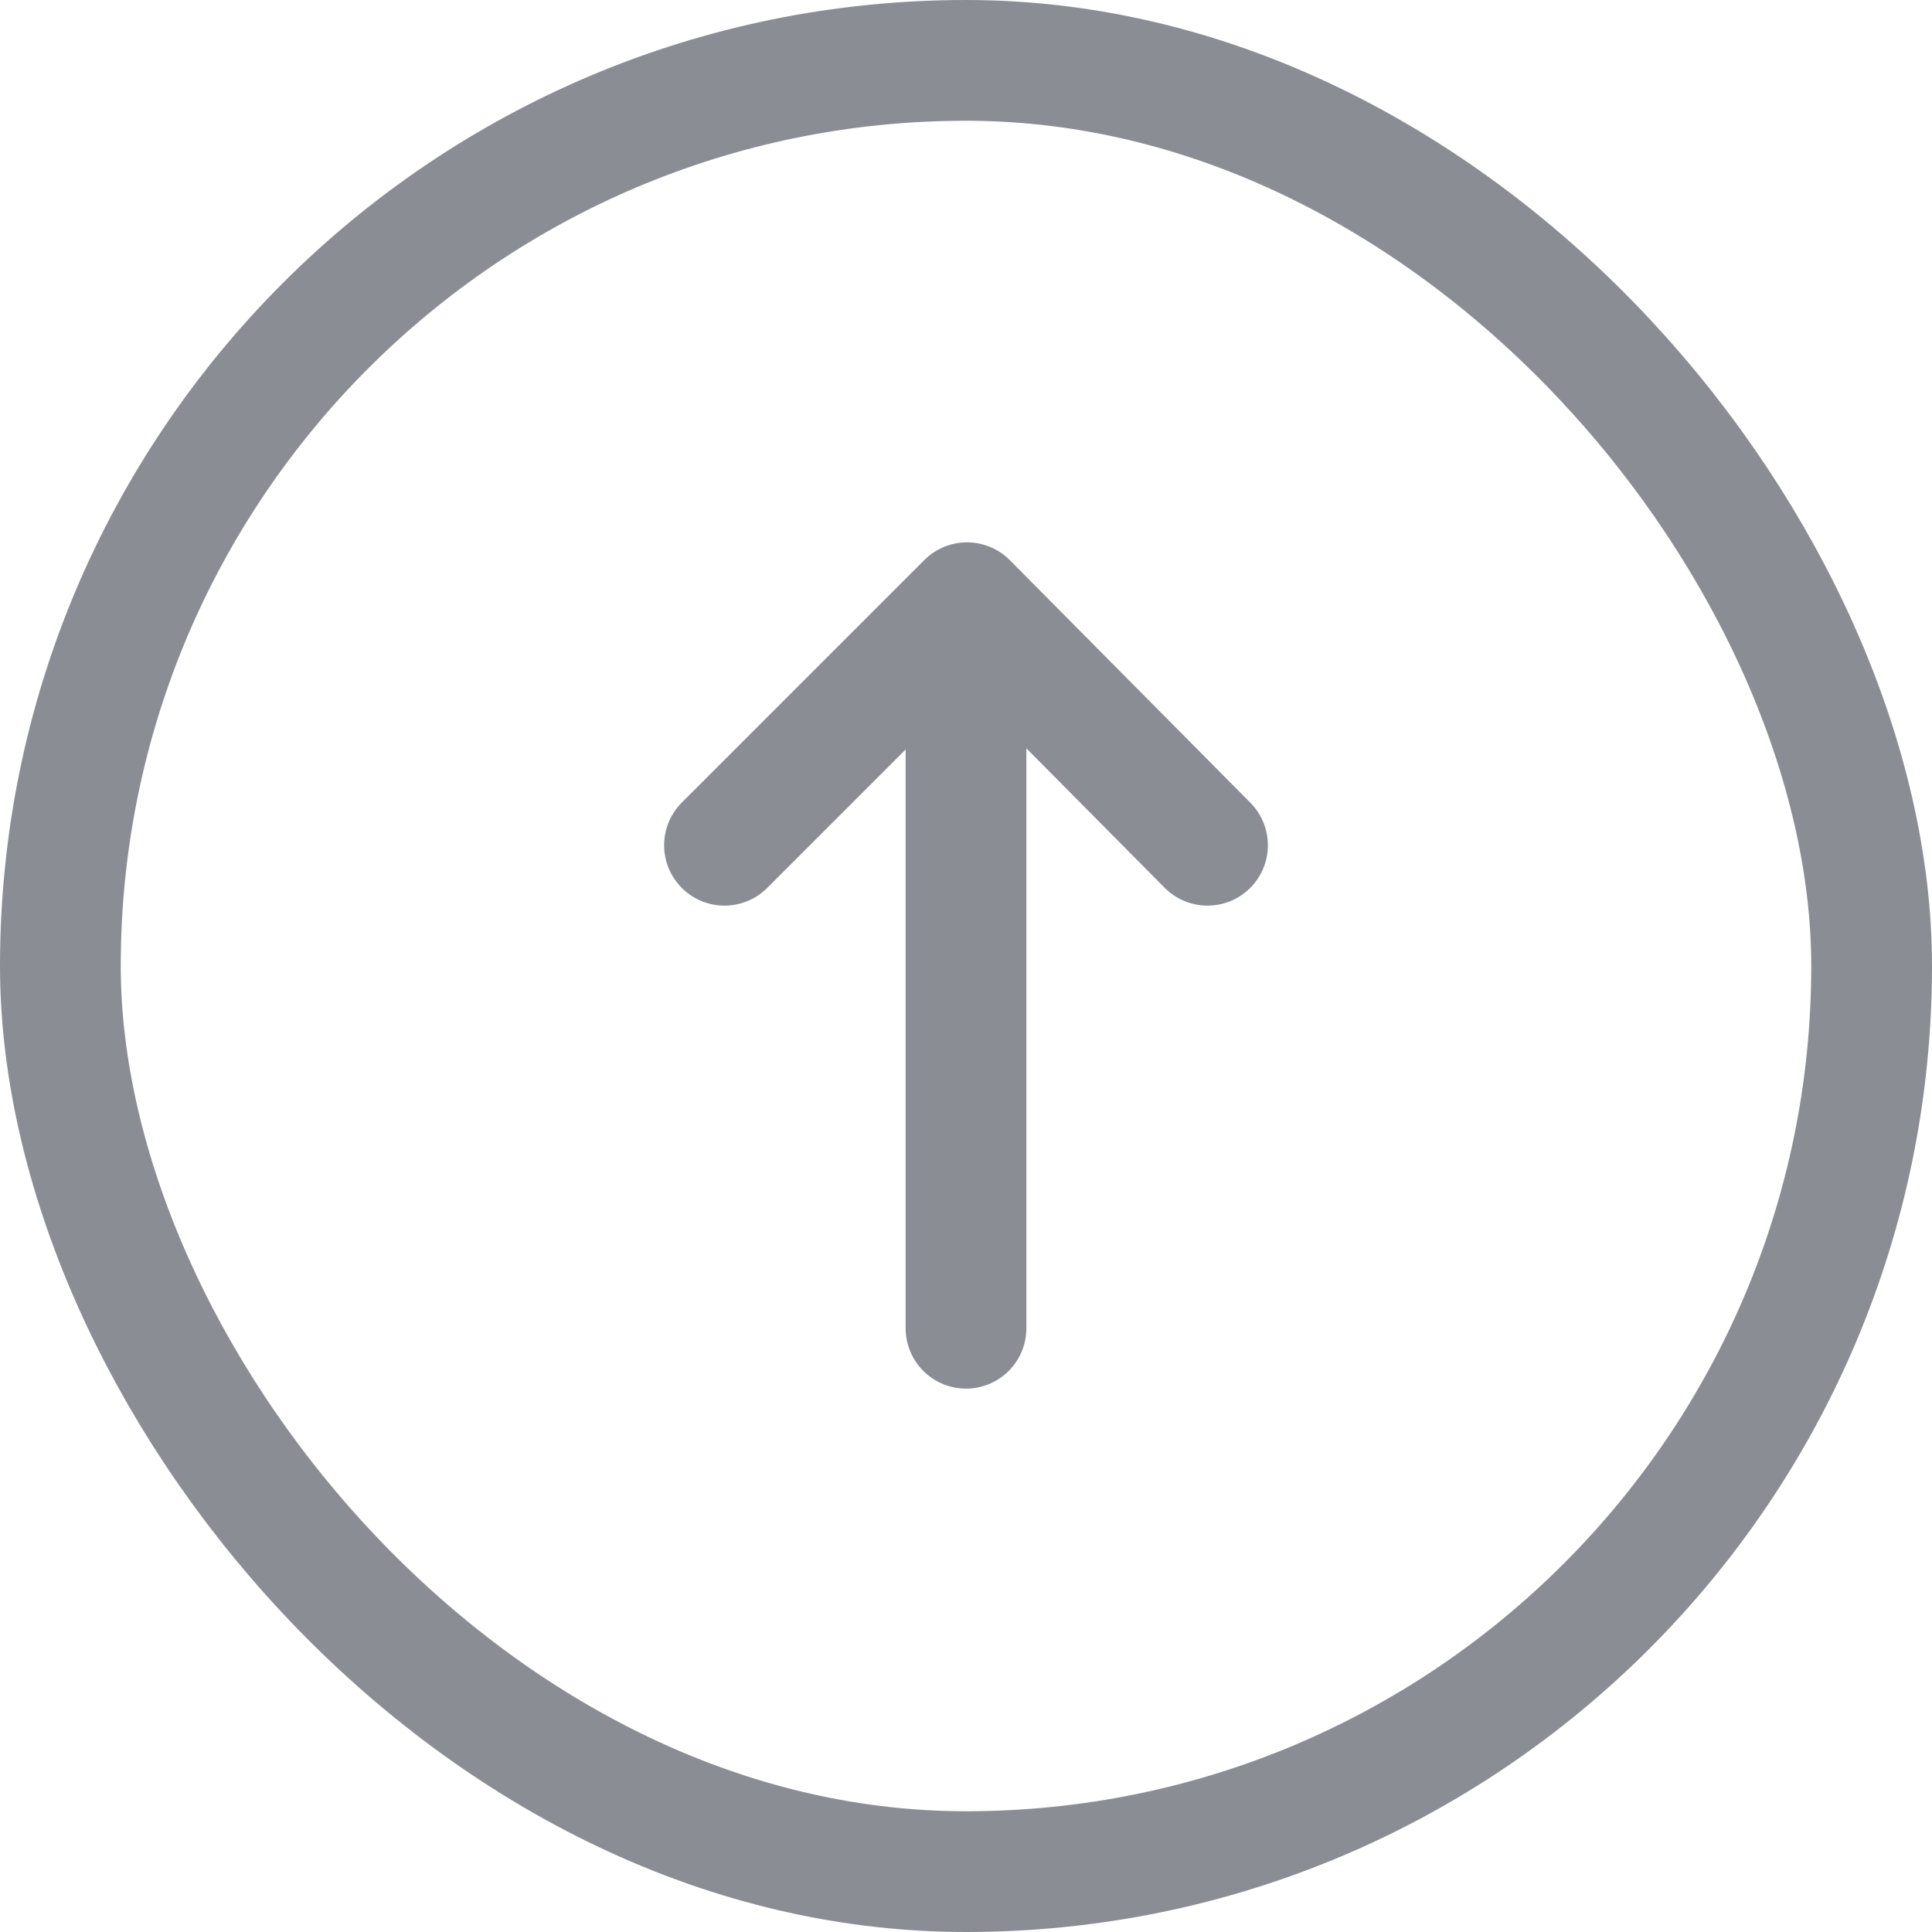 <svg xmlns="http://www.w3.org/2000/svg" width="32" height="32" viewBox="0 0 32 32">
    <g fill="none" fill-rule="evenodd" stroke="#8A8D94" stroke-width="2">
        <rect width="30" height="30" x="1" y="1" rx="15"/>
        <path stroke-linecap="round" stroke-linejoin="round" d="M16 22V11M12 14l4.017-4.017L20 14"/>
    </g>
</svg>
